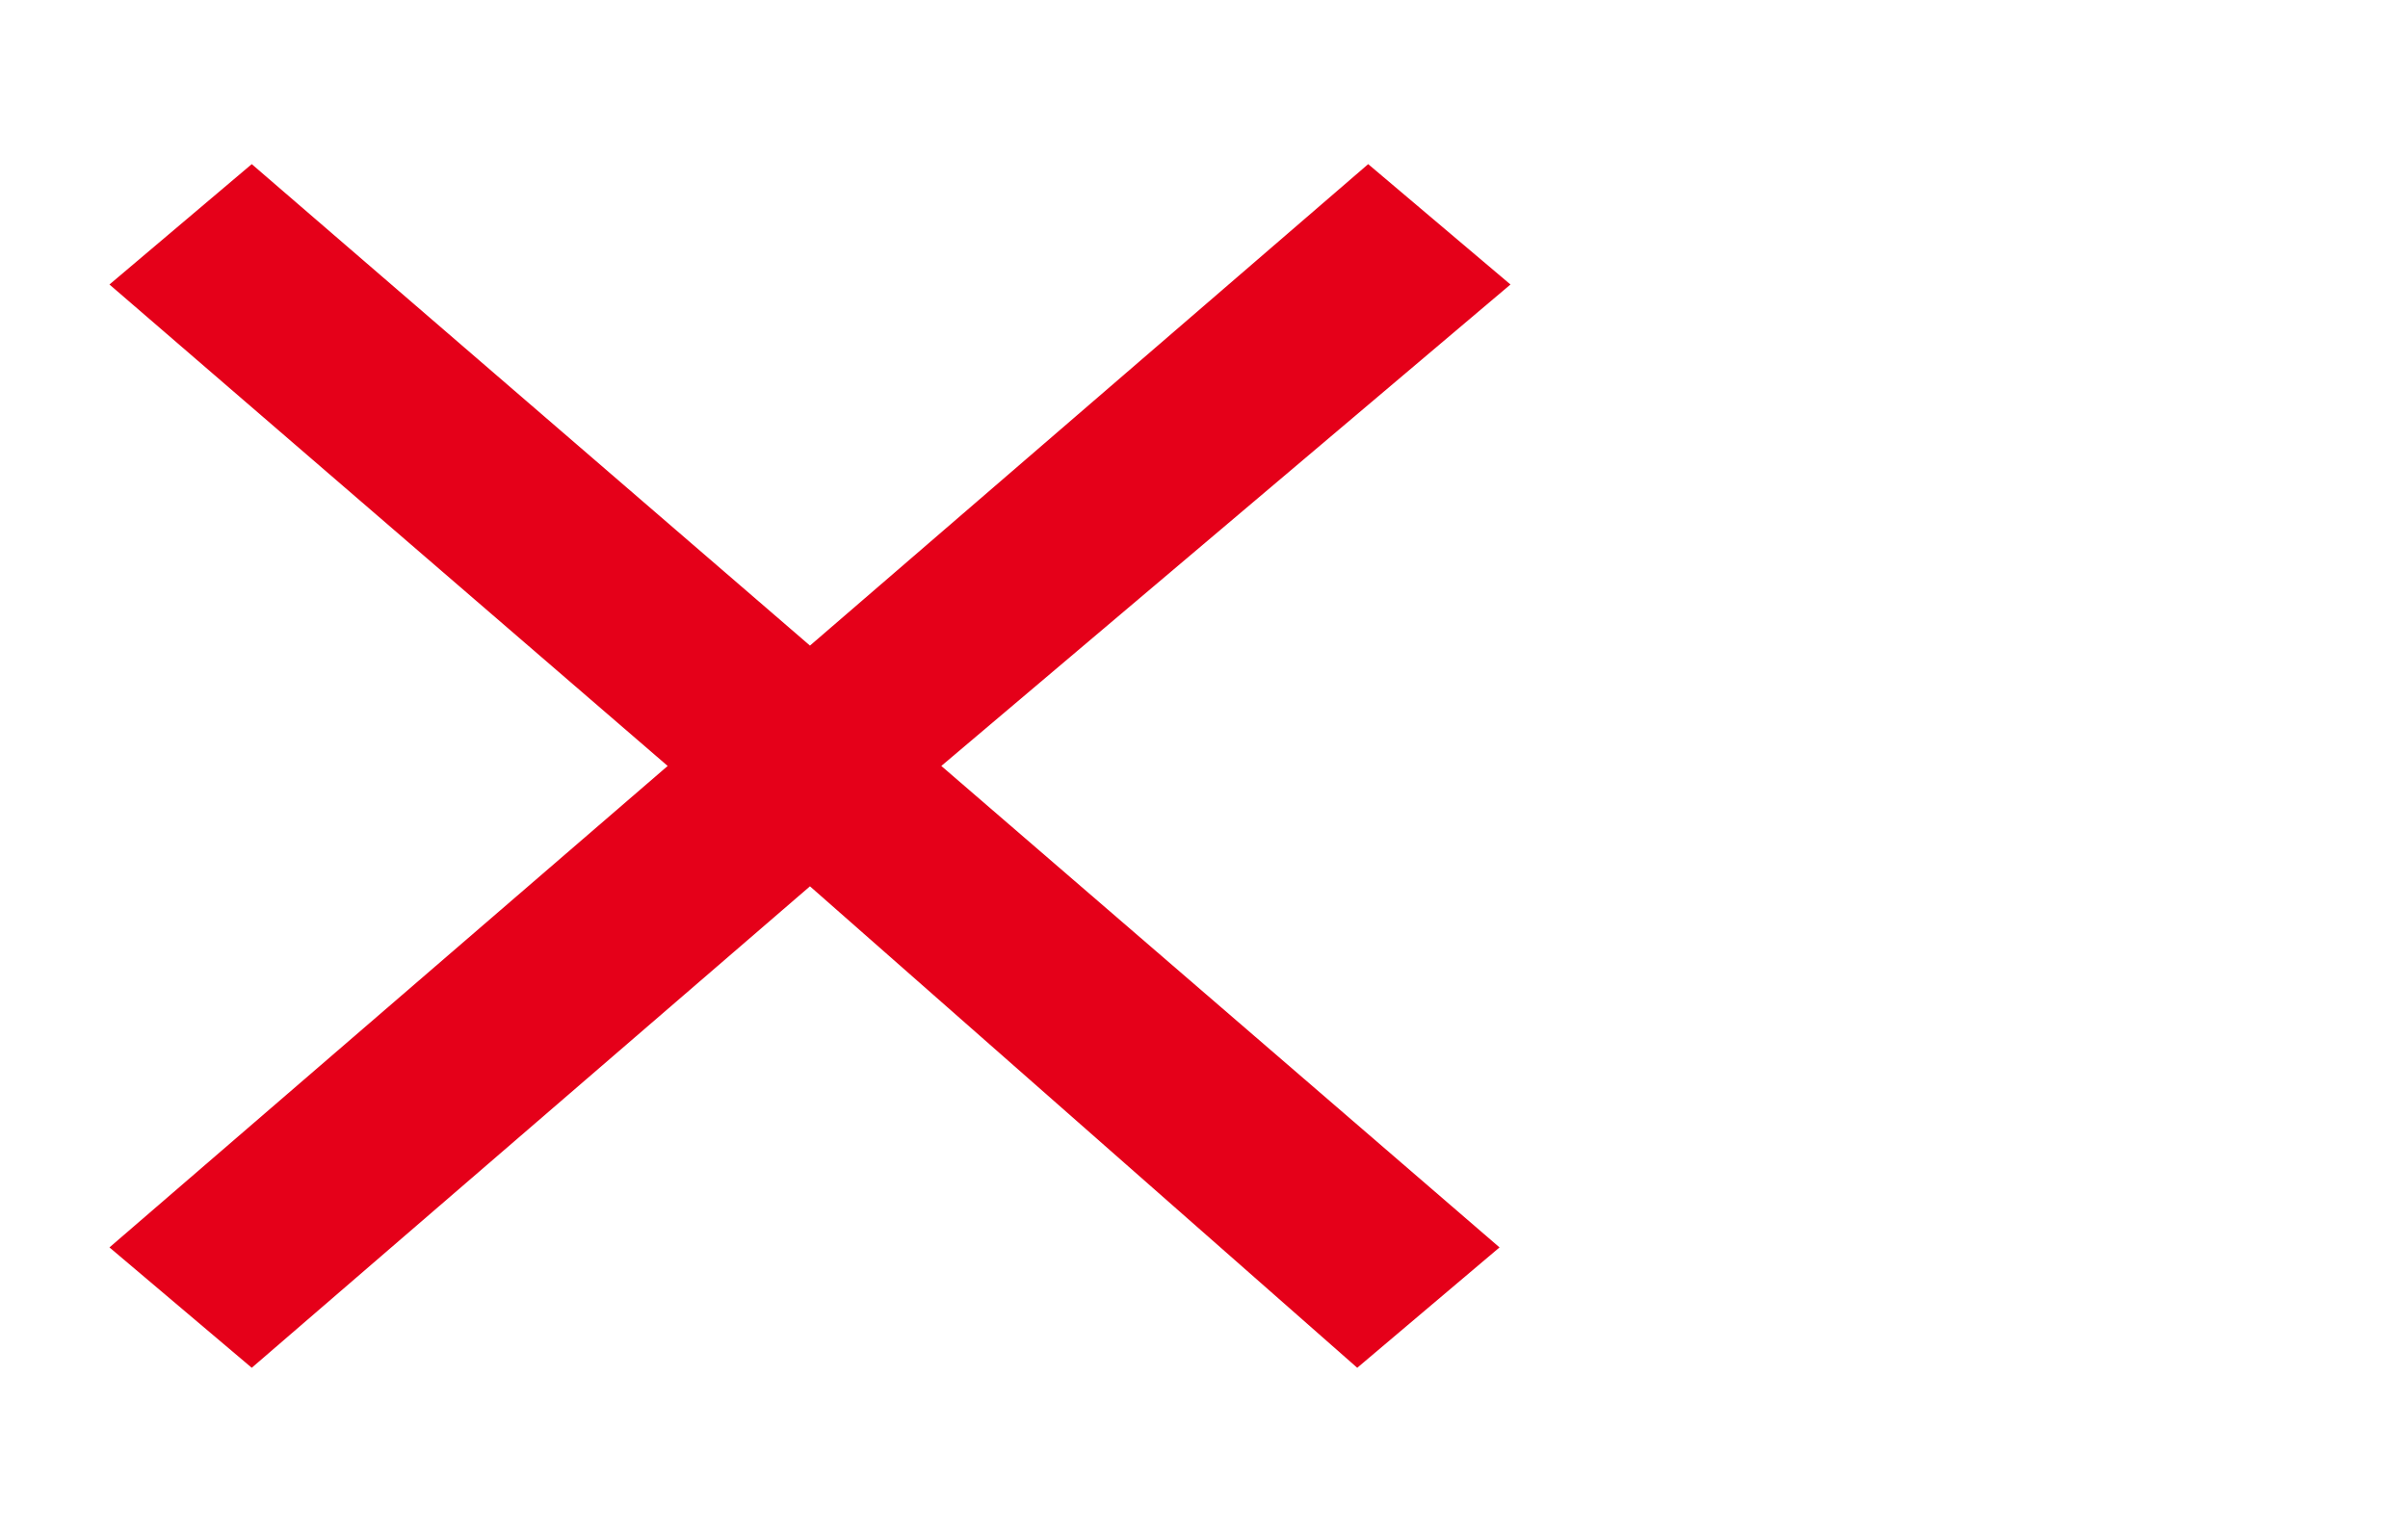 <?xml version="1.0" encoding="utf-8"?>
<!-- Generator: Adobe Illustrator 27.0.0, SVG Export Plug-In . SVG Version: 6.00 Build 0)  -->
<svg version="1.1" id="iconos" xmlns="http://www.w3.org/2000/svg" xmlns:xlink="http://www.w3.org/1999/xlink" x="0px" y="0px"
	 viewBox="0 0 22 14" style="enable-background:new 0 0 22 14;" xml:space="preserve">
<style type="text/css">
	.st0{fill:#E50019;}
</style>
<path class="st0" d="M8.6,7l5.1,4.4l-1.3,1.1L7.4,8.1l-5.1,4.4L1,11.4L6.1,7L1,2.6l1.3-1.1l5.1,4.4l5.1-4.4l1.3,1.1L8.6,7z"/>
</svg>
